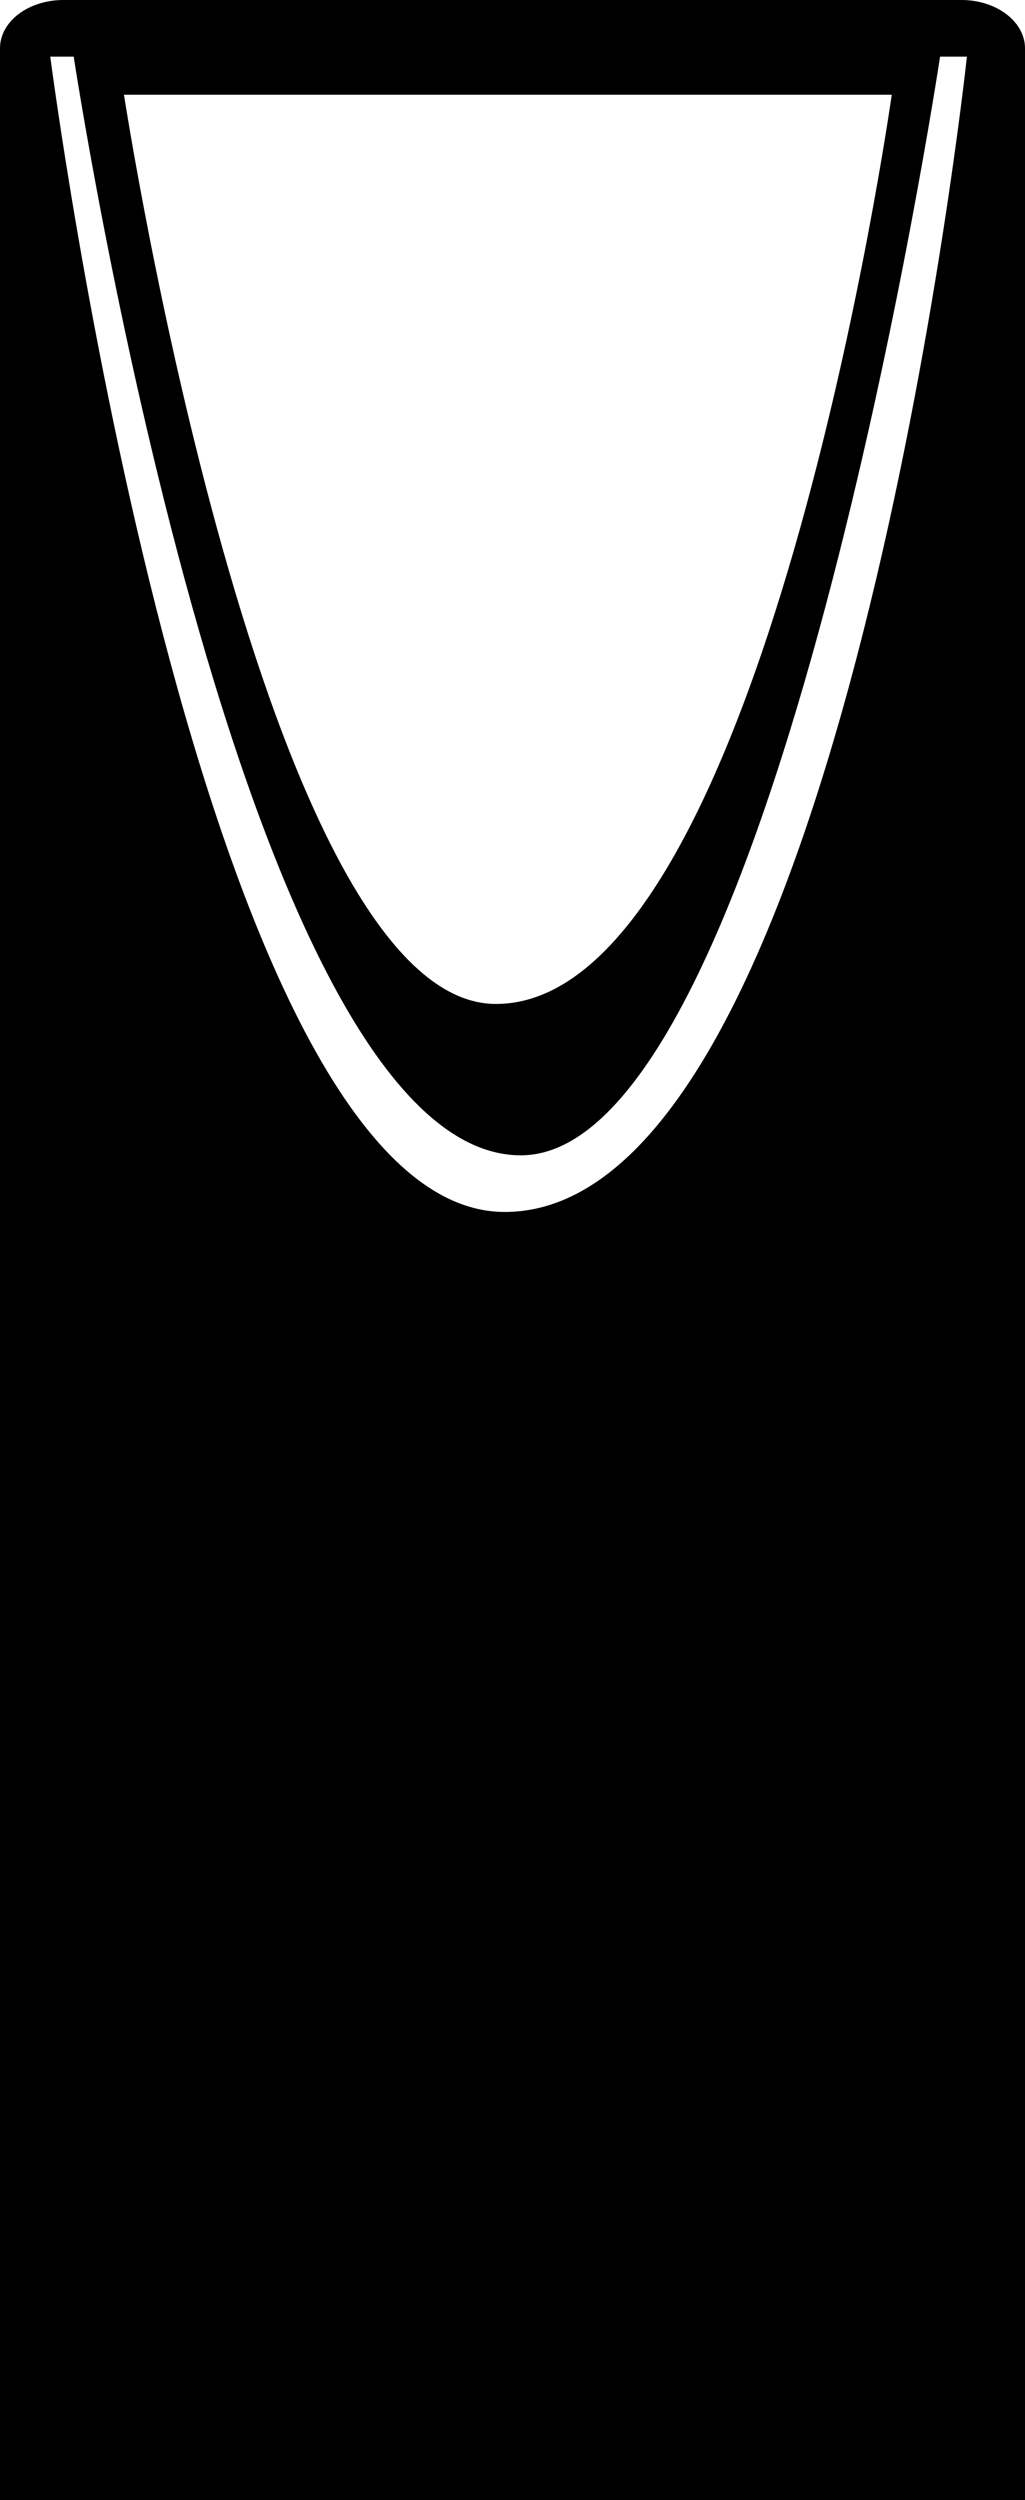 <?xml version="1.0" encoding="utf-8"?>
<!-- Generator: Adobe Illustrator 21.1.0, SVG Export Plug-In . SVG Version: 6.00 Build 0)  -->
<svg version="1.1" id="fill" xmlns="http://www.w3.org/2000/svg" xmlns:xlink="http://www.w3.org/1999/xlink" x="0px" y="0px"
	 viewBox="0 0 210 512" style="enable-background:new 0 0 210 512;" xml:space="preserve">
<path d="M0,512V9.9C0,4.4,5.8,0,13,0H197c7.1,0,13,4.4,13,9.9V512H0z M25.4,19.4c0,0,28.6,186.2,76.2,186.2
	c54.8,0,81.1-186.2,81.1-186.2S25.4,19.4,25.4,19.4z M192.6,11.6c0,0-33.9,225-85.9,225c-57.5,0-91.6-225-91.6-225h-4.8
	c0,0,30.5,236.6,93.1,236.6c69.3,0,94.7-236.6,94.7-236.6S192.6,11.6,192.6,11.6z"/>
</svg>
